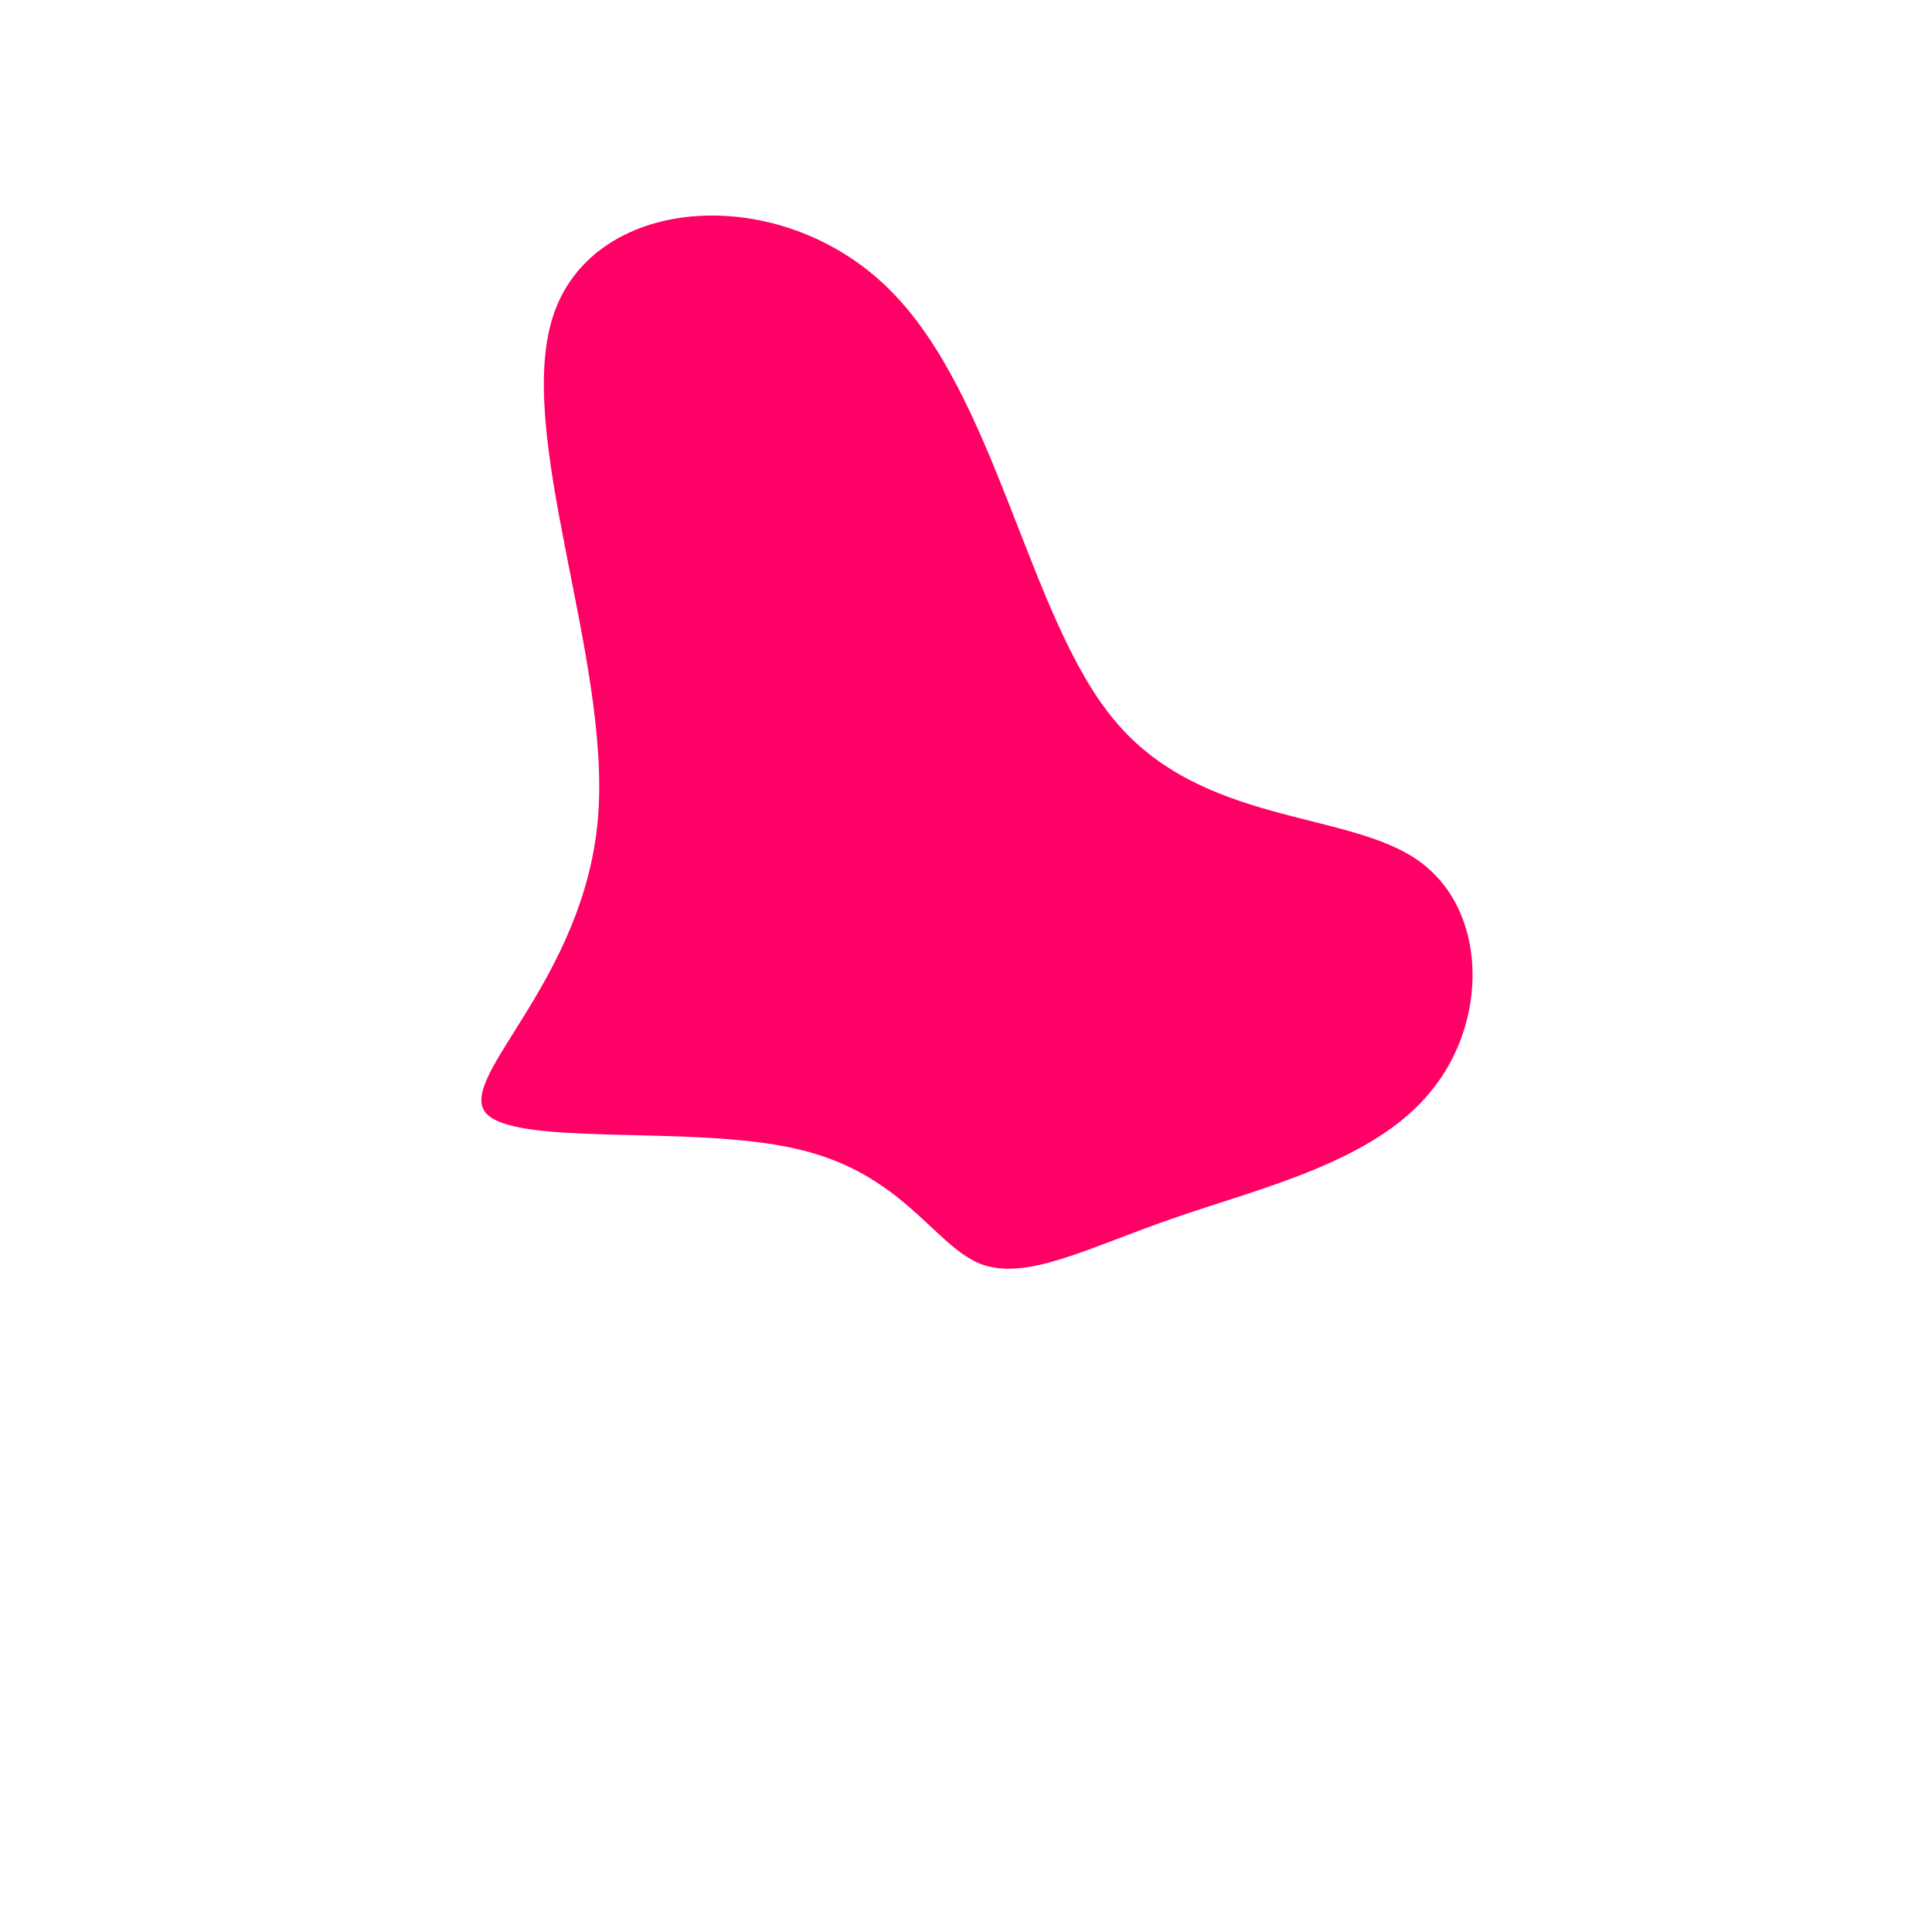 <?xml version="1.0" standalone="no"?>
<svg viewBox="0 0 200 200" xmlns="http://www.w3.org/2000/svg">
  <path fill="#FF0066" d="M15.4,-25.4C24.4,-14.6,39.3,-16.1,46.7,-11C54.1,-5.9,54.1,5.8,48.1,13C42.2,20.3,30.4,23,21.5,26.1C12.5,29.2,6.2,32.7,1.4,30.8C-3.4,28.8,-6.7,21.3,-17.7,18.9C-28.6,16.4,-47,18.8,-49.8,15.1C-52.5,11.3,-39.5,1.4,-38.1,-15.3C-36.7,-32,-47,-55.5,-42.6,-67.7C-38.2,-80,-19.1,-81.1,-8,-70.1C3.2,-59.1,6.4,-36.1,15.4,-25.4Z" transform="translate(100 100)" />
</svg>
